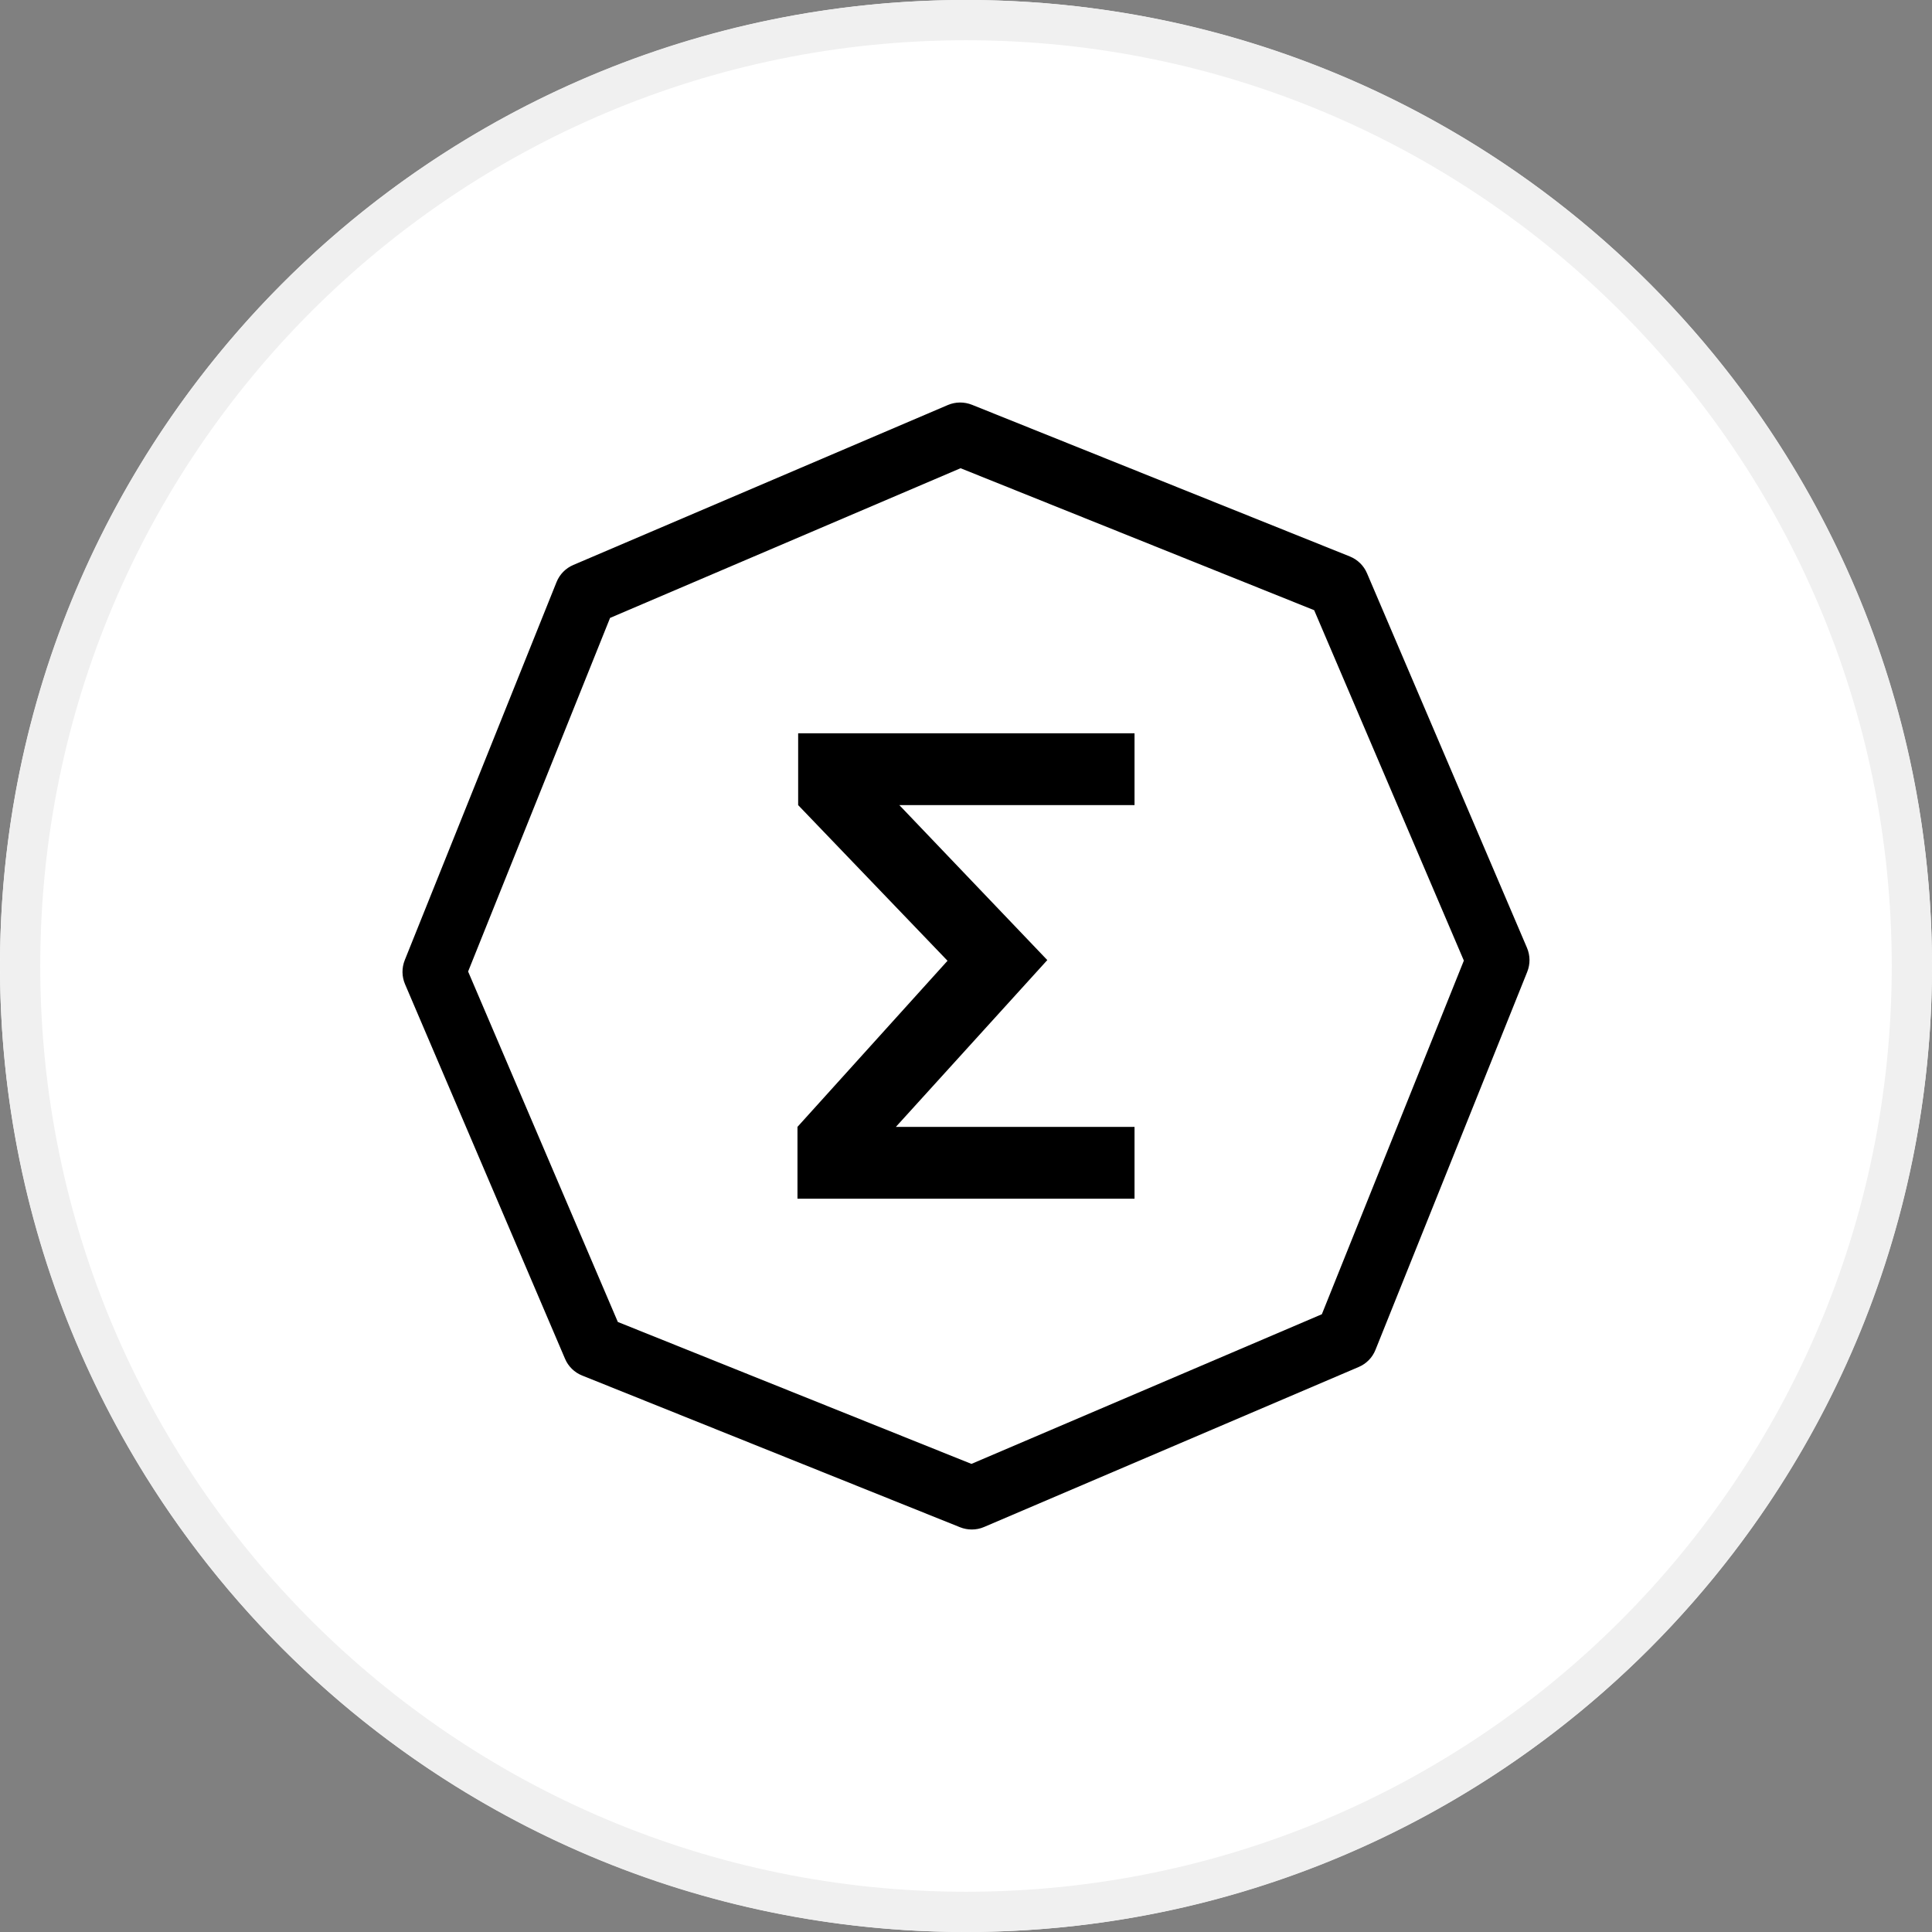 <?xml version="1.0" encoding="UTF-8"?>
<svg viewBox="0 0 48 48" version="1.1" xmlns="http://www.w3.org/2000/svg" xmlns:xlink="http://www.w3.org/1999/xlink">
    <rect x="0" y="0" width="48" height="48" fill="#808080" stroke="none"/>
    <g id="04---Dashboard" stroke="none" stroke-width="1" fill="none" fill-rule="evenodd">
        <g id="Artboard" transform="translate(-155, -41)">
            <g id="Style/Icons/Tokens/Oracle-pack/Ergo" transform="translate(155, 41)">
                <rect id="ico-zone" fill-opacity="0" fill="#F9FBFD" fill-rule="evenodd" x="0" y="0" width="48" height="48"></rect>
                <circle id="circle" fill="#FFFFFF" fill-rule="evenodd" cx="24" cy="24" r="24"></circle>
                <path d="M24,48 C37.255,48 48,37.255 48,24 C48,10.745 37.255,0 24,0 C10.745,0 0,10.745 0,24 C0,37.255 10.745,48 24,48 Z M24,47 C11.297,47 1,36.703 1,24 C1,11.297 11.297,1 24,1 C36.703,1 47,11.297 47,24 C47,36.703 36.703,47 24,47 Z" id="border" fill="#F0F0F0" fill-rule="nonzero"></path>
                <path d="M15.35,32.844 L24.135,36.37 L32.841,32.652 L36.369,23.866 L32.65,15.16 L23.865,11.633 L15.157,15.352 L11.63,24.137 L15.35,32.844 Z M24.143,38 C24.045,38 23.945,37.981 23.852,37.944 L14.464,34.175 C14.271,34.098 14.117,33.947 14.037,33.756 L10.063,24.452 C9.981,24.26 9.979,24.046 10.057,23.852 L13.826,14.464 C13.903,14.271 14.053,14.117 14.245,14.036 L23.548,10.063 C23.74,9.981 23.955,9.98 24.149,10.057 L33.536,13.825 C33.729,13.903 33.883,14.053 33.964,14.245 L37.937,23.547 C38.019,23.739 38.021,23.953 37.943,24.147 L34.174,33.535 C34.098,33.728 33.947,33.882 33.755,33.963 L24.453,37.936 C24.353,37.98 24.249,38 24.143,38 Z M26.02,23.853 L22.258,27.997 L28.187,27.997 L28.187,29.782 L19.813,29.782 L19.813,27.997 L23.541,23.87 L19.83,20.003 L19.83,18.218 L28.187,18.218 L28.187,20.003 L22.344,20.003 L26.02,23.853 Z" id="ergo" fill="#000000" fill-rule="nonzero"></path>
            </g>
        </g>
    </g>
</svg>
